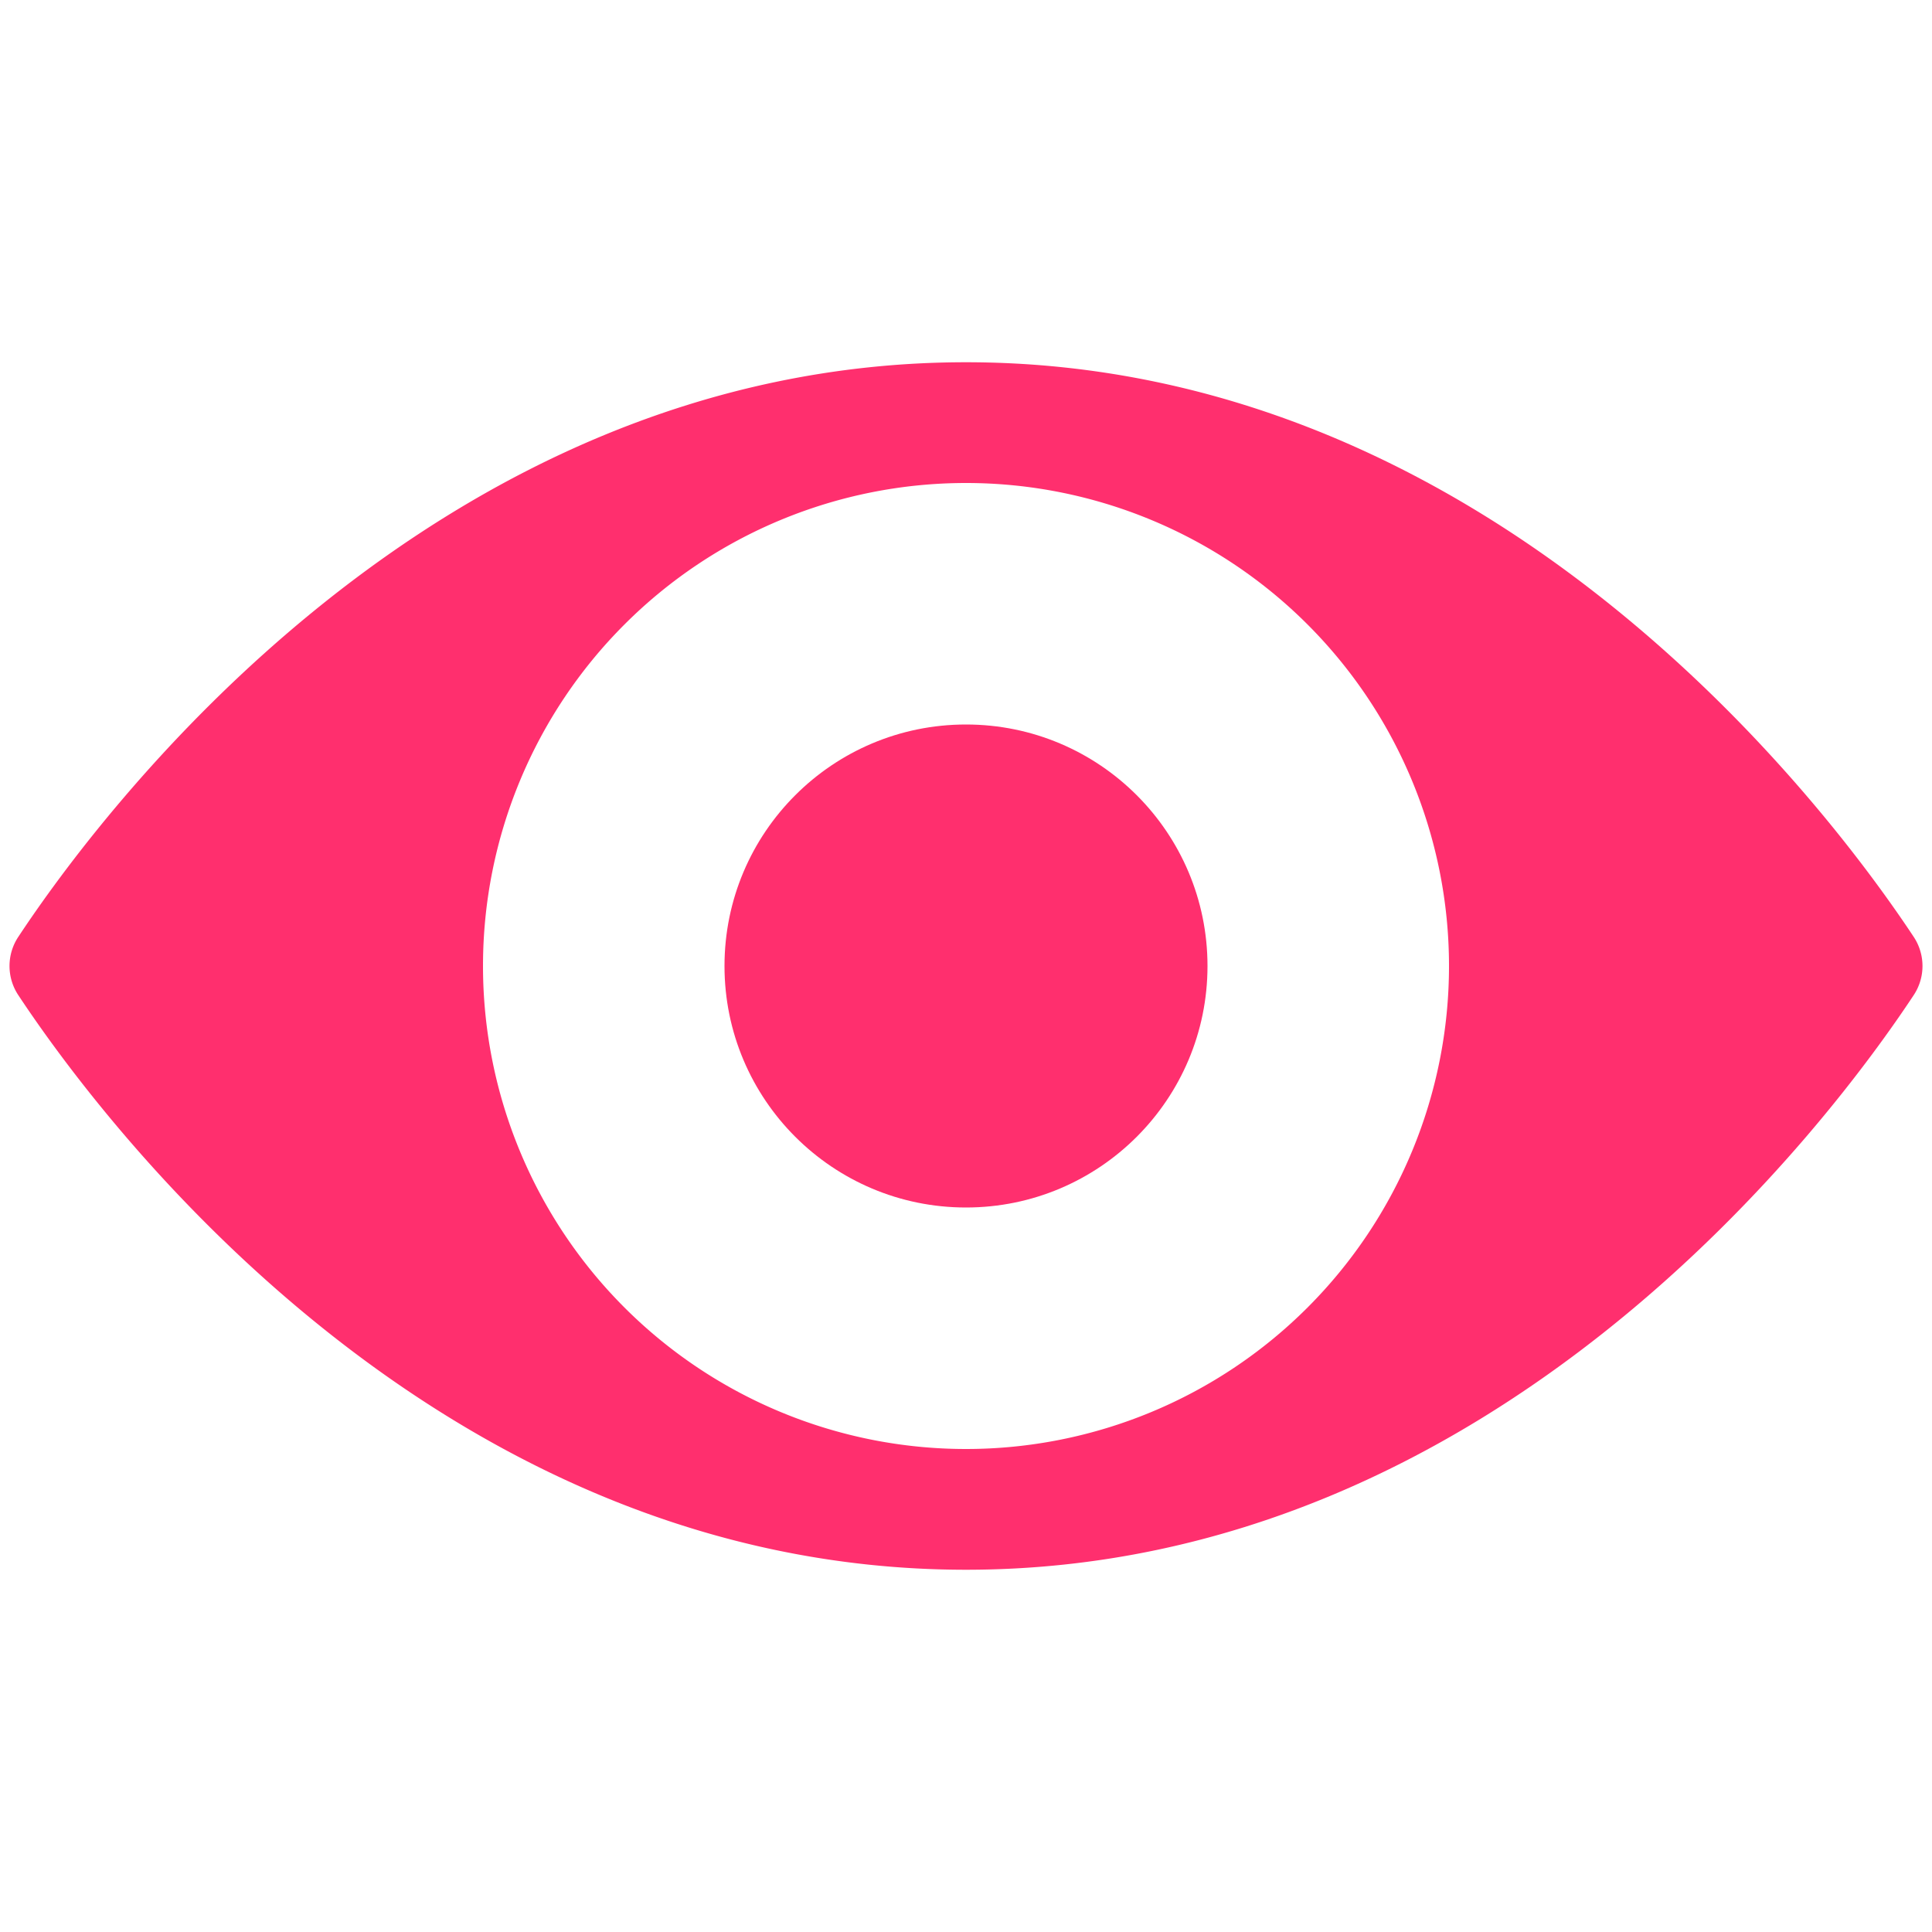 <svg xmlns="http://www.w3.org/2000/svg" width="48" height="48" fill="none" viewBox="0 0 24 24">
    <path fill="#FF2F6E" fill-rule="evenodd" d="M23.77 11.634C22.775 10.131 18.616 4.5 12 4.5S1.224 10.13.23 11.634a.655.655 0 0 0 0 .732C1.225 13.869 5.384 19.5 12 19.5s10.776-5.63 11.77-7.134a.655.655 0 0 0 0-.732M12 18a6 6 0 1 0 0-12 6 6 0 0 0 0 12" clip-rule="evenodd"></path>
    <circle cx="12" cy="12" r="3" fill="#FF2F6E"></circle>
</svg>